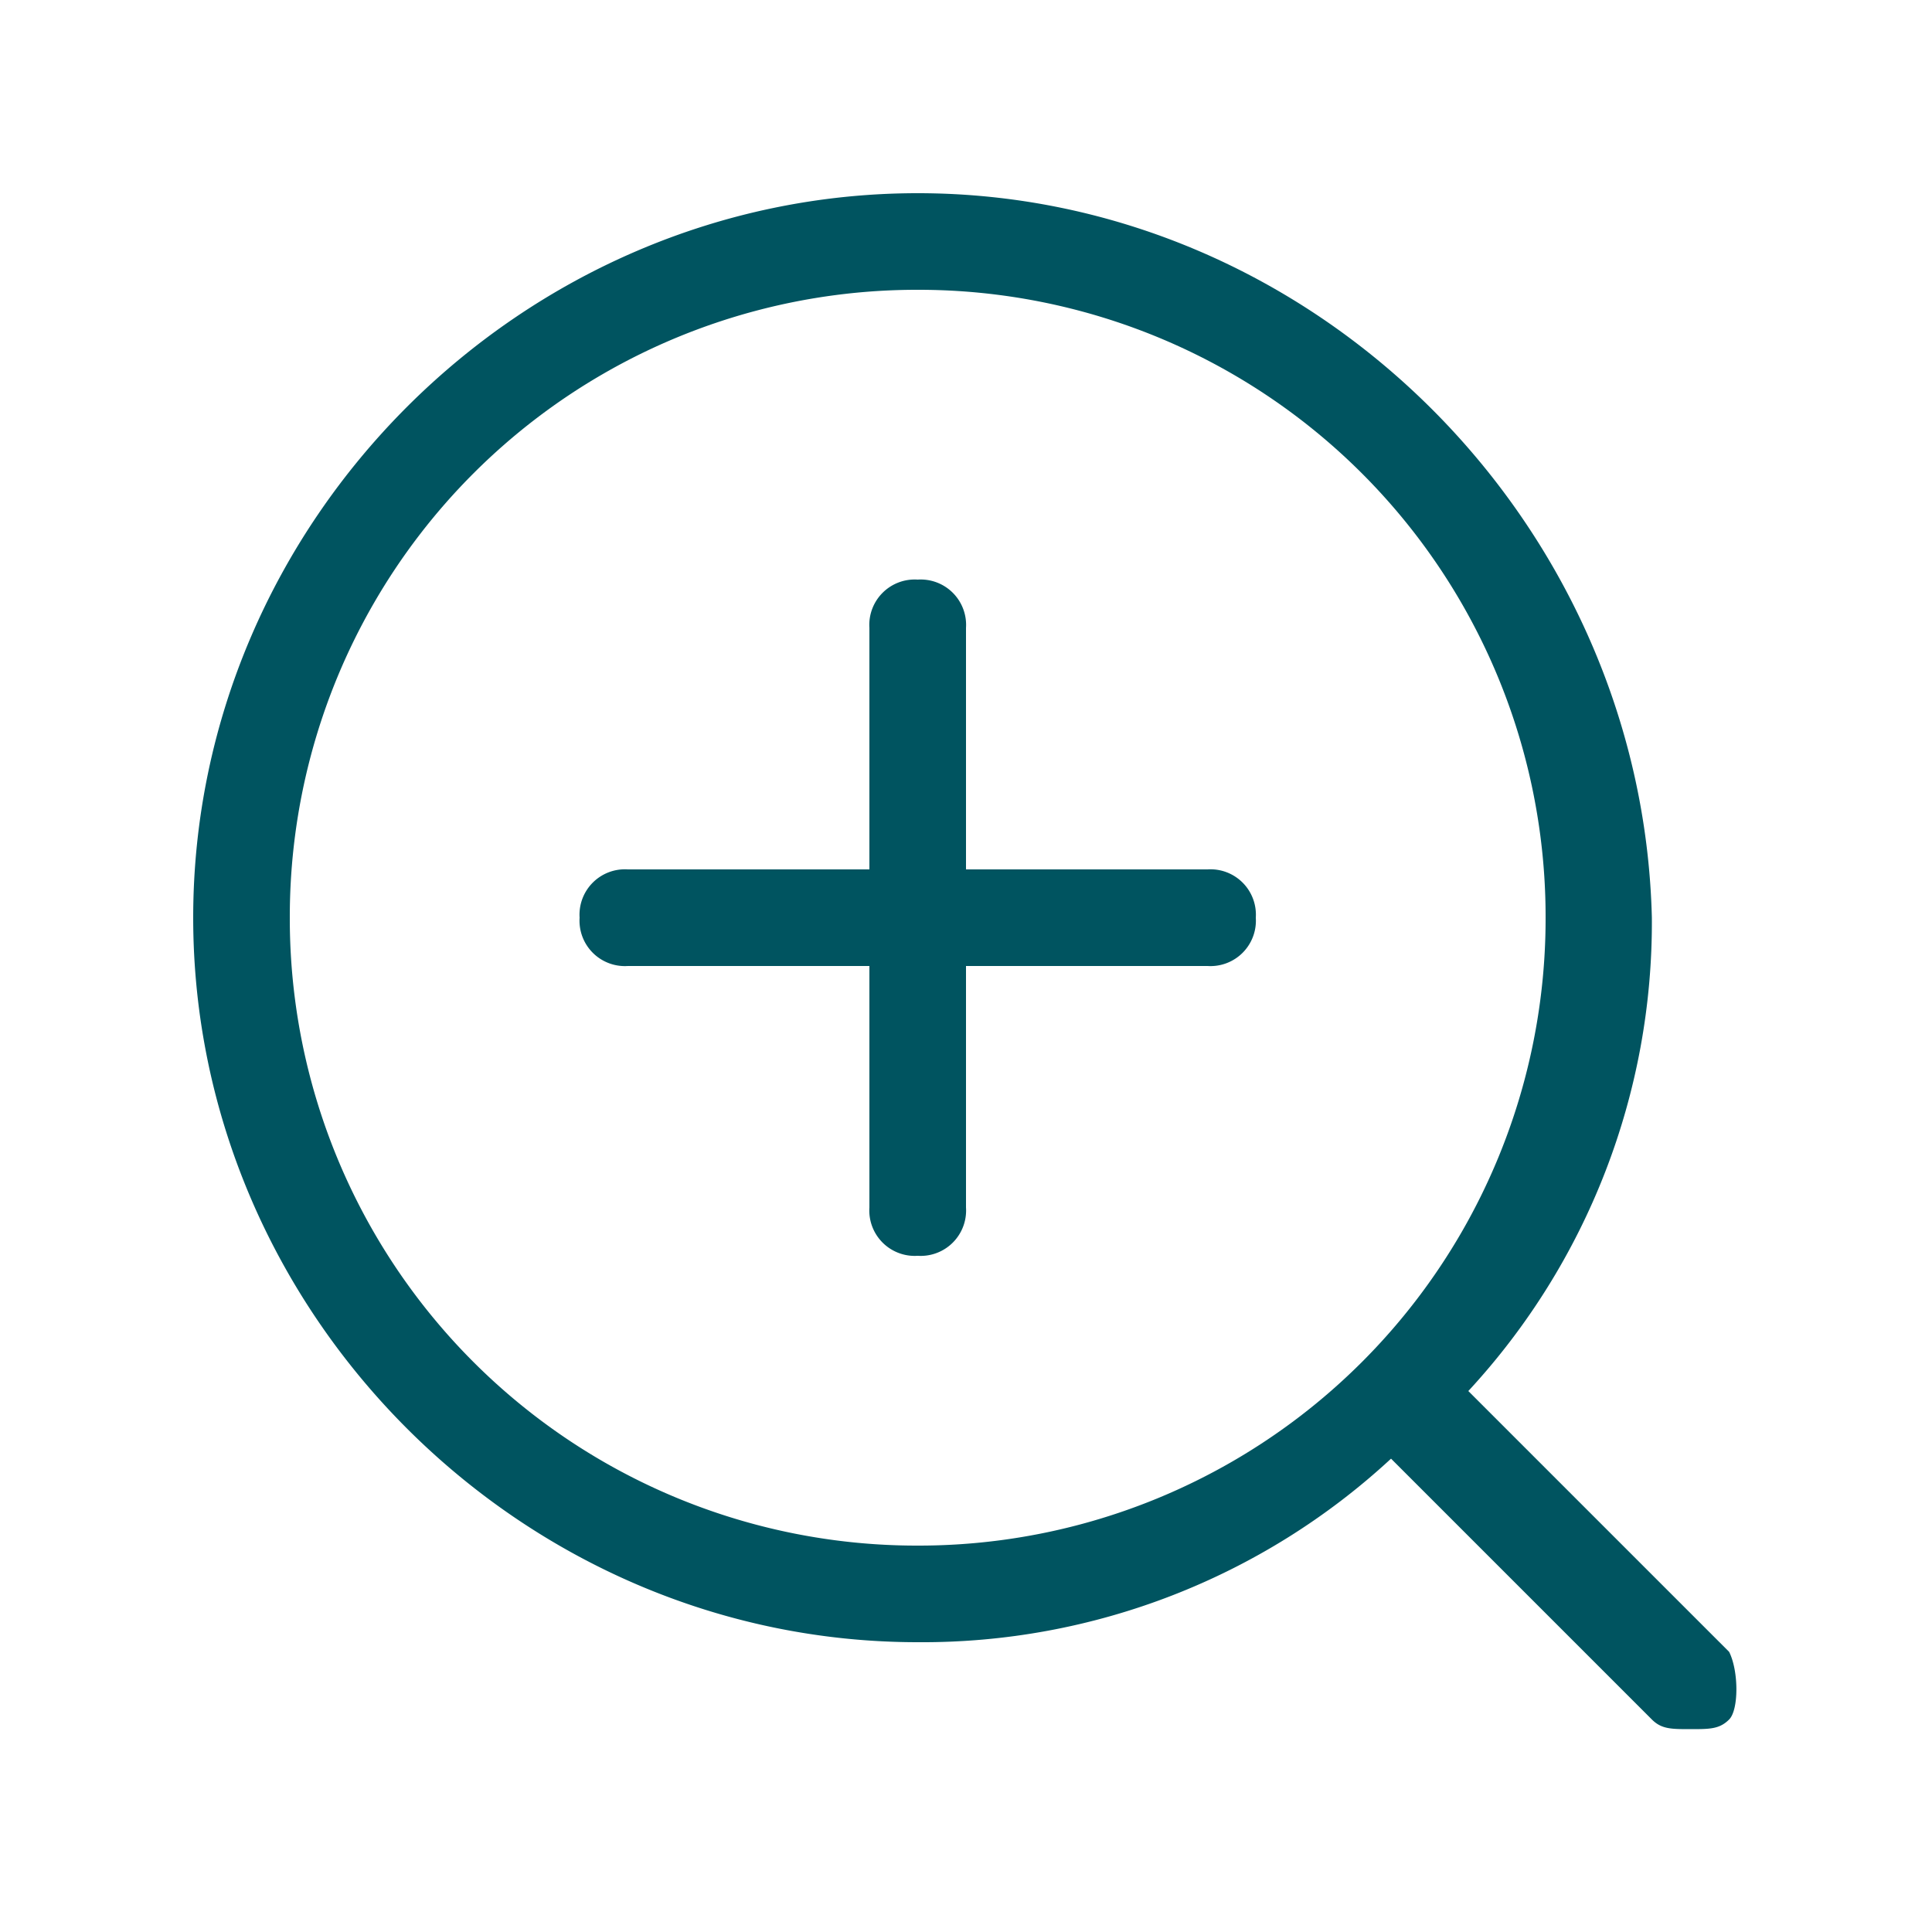 <svg xmlns="http://www.w3.org/2000/svg" viewBox="0 0 20 20" fill="#005460"><path d="M17.9 17.1l-2.7-2.7a7.14 7.14 0 0 0 1.9-4.9C17 5.4 13.6 2 9.5 2S2 5.4 2 9.5 5.4 17 9.5 17a7.14 7.14 0 0 0 4.9-1.9l2.7 2.7c.1.1.2.1.4.1s.3 0 .4-.1.1-.5 0-.7zM3 9.5A6.49 6.49 0 0 1 9.5 3 6.49 6.49 0 0 1 16 9.5 6.49 6.49 0 0 1 9.5 16 6.49 6.49 0 0 1 3 9.5zm9.5-.5H10V6.5a.47.47 0 0 0-.5-.5.47.47 0 0 0-.5.5V9H6.5a.47.47 0 0 0-.5.5.47.47 0 0 0 .5.5H9v2.5a.47.47 0 0 0 .5.5.47.47 0 0 0 .5-.5V10h2.5a.47.47 0 0 0 .5-.5.47.47 0 0 0-.5-.5z"/></svg>